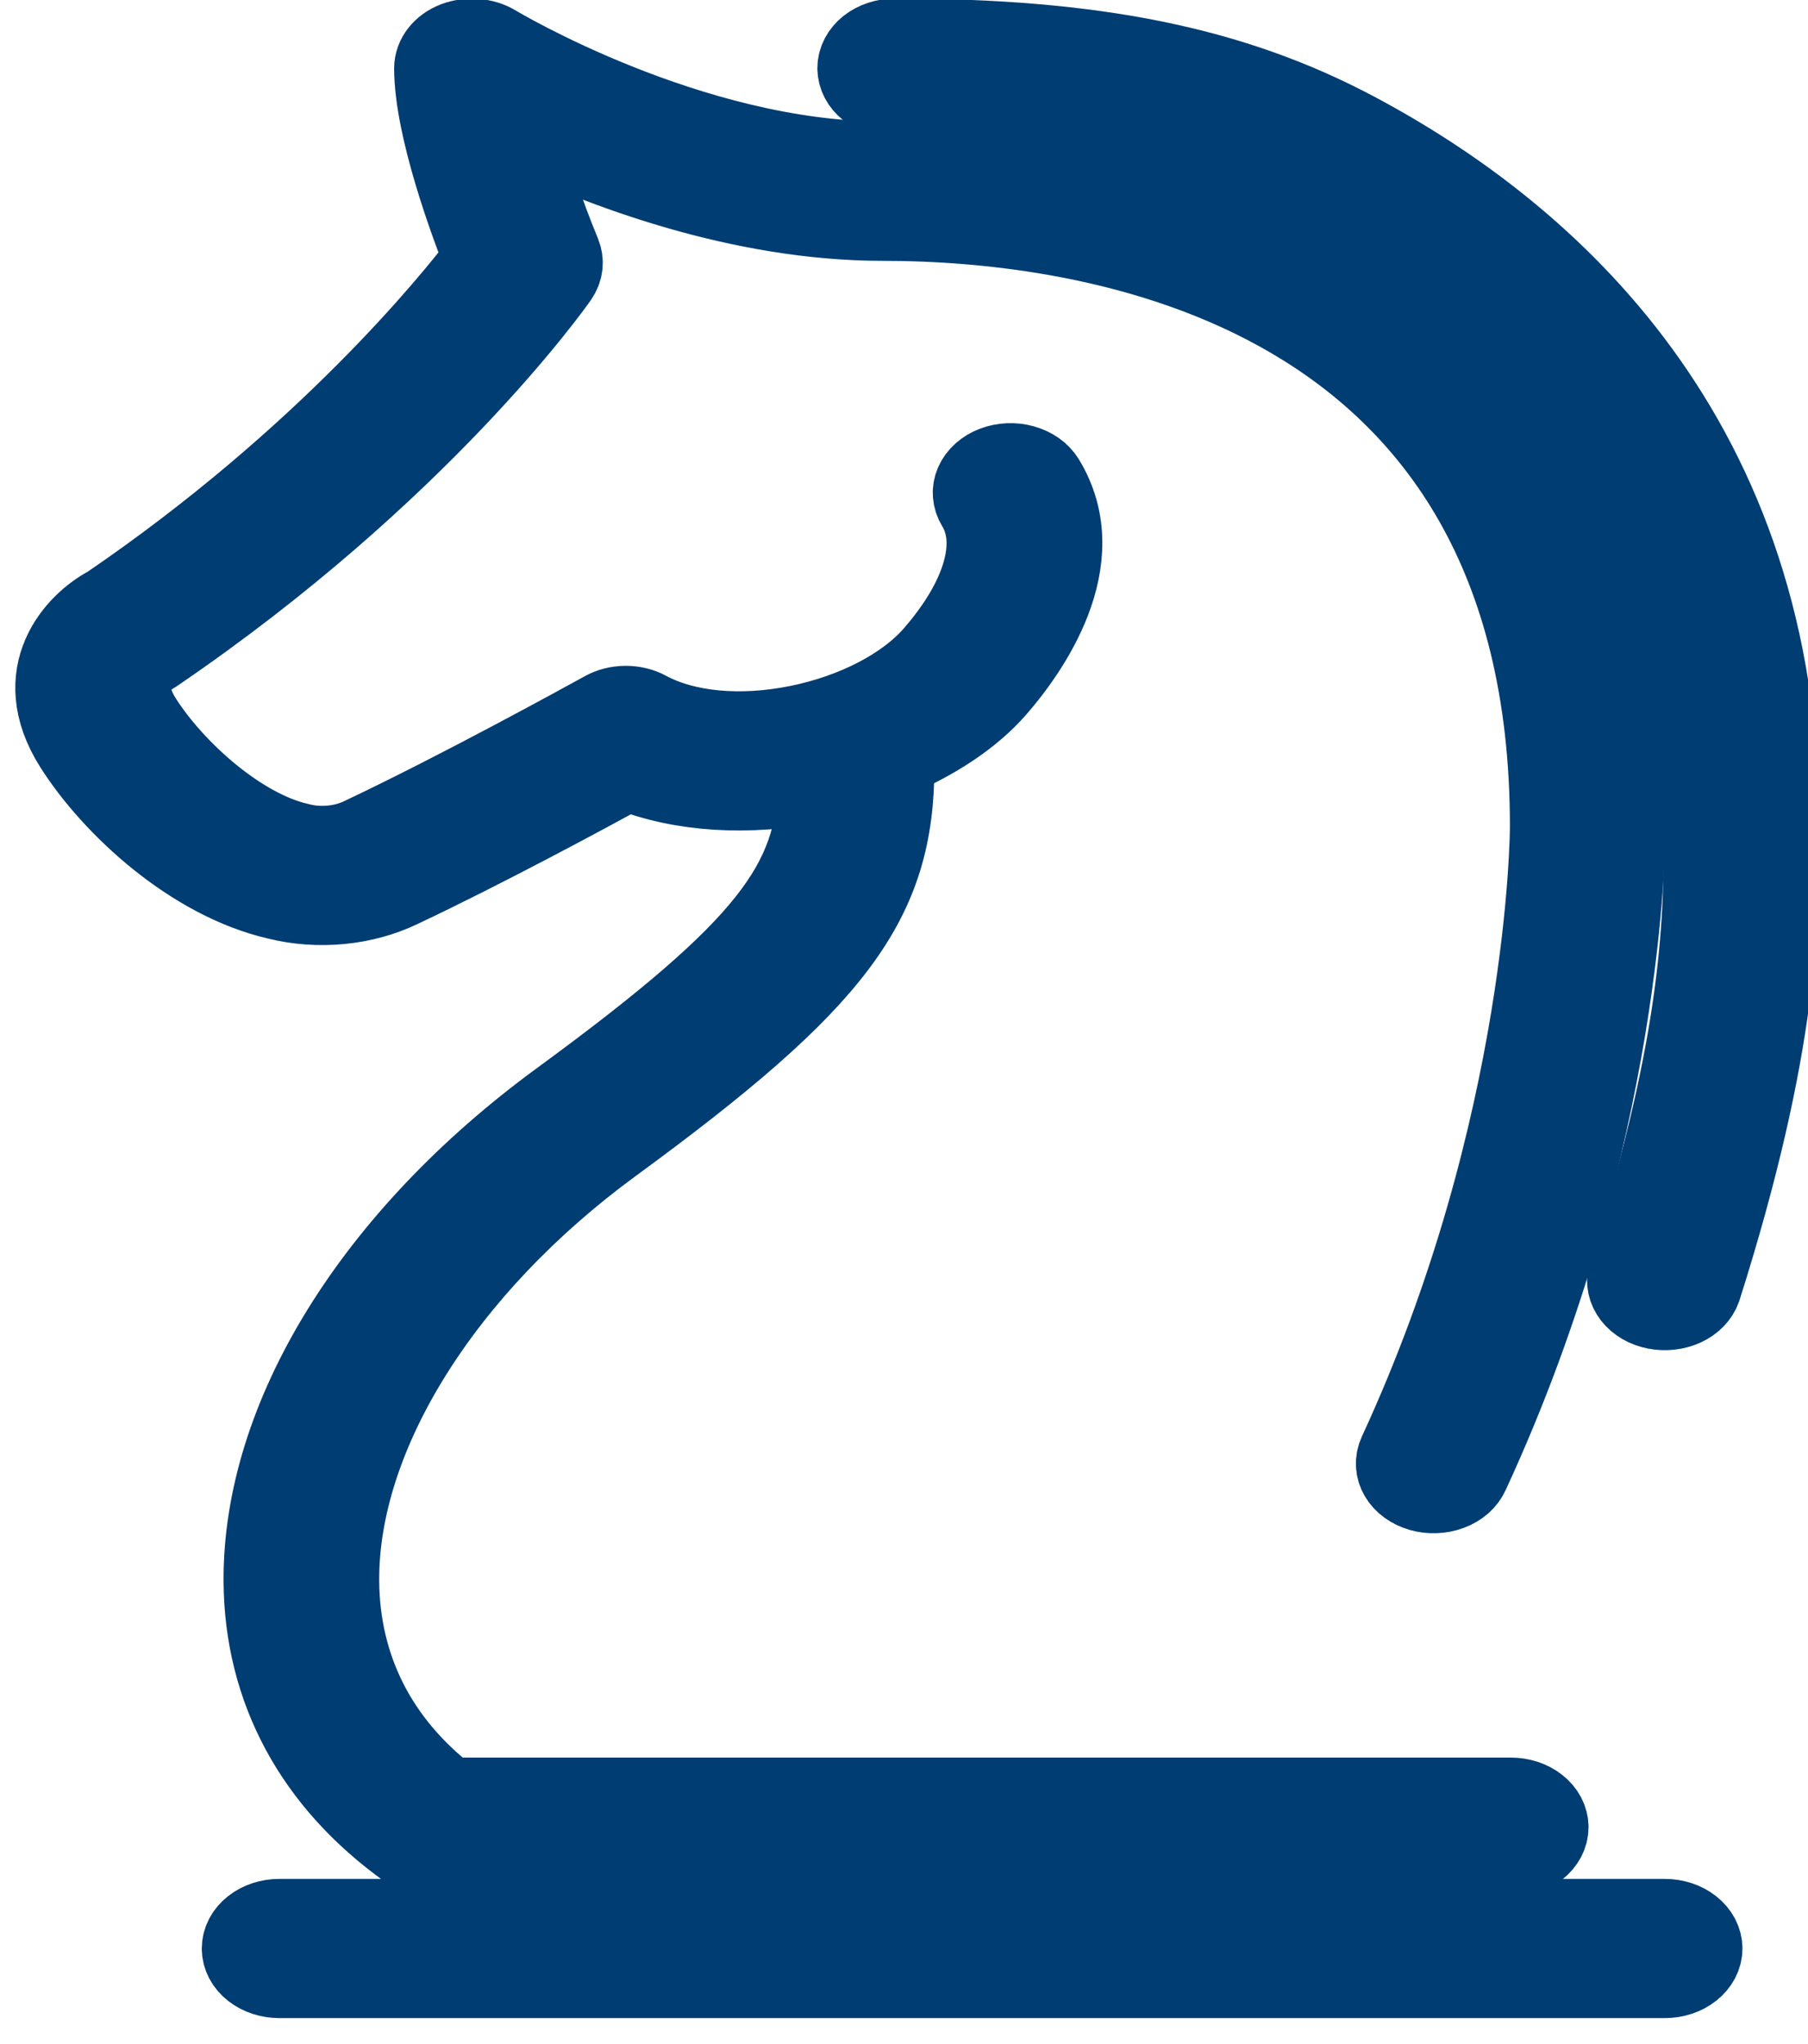 <svg width="23" height="26" viewBox="0 0 23 26" fill="none" xmlns="http://www.w3.org/2000/svg">
<path d="M21.666 24.785C21.666 24.682 21.614 24.584 21.522 24.512C21.43 24.439 21.306 24.399 21.176 24.399H3.556C3.426 24.399 3.302 24.439 3.21 24.512C3.118 24.584 3.067 24.682 3.067 24.785C3.067 24.887 3.118 24.985 3.21 25.057C3.302 25.13 3.426 25.17 3.556 25.17H21.176C21.306 25.17 21.43 25.13 21.522 25.057C21.614 24.985 21.666 24.887 21.666 24.785ZM1.377 7.699C0.968 7.913 0.348 8.566 0.936 9.493C1.424 10.263 2.443 11.204 3.527 11.452C3.787 11.517 4.062 11.536 4.333 11.51C4.604 11.484 4.865 11.413 5.098 11.301C6.174 10.793 7.444 10.107 7.983 9.812C8.662 10.083 9.52 10.139 10.391 9.962L10.403 9.959C10.352 11.233 9.805 12.028 7.129 13.987C4.745 15.731 3.33 18.022 3.344 20.117C3.354 21.491 3.989 22.671 5.184 23.526C5.274 23.591 5.392 23.627 5.514 23.627H19.218C19.348 23.627 19.473 23.587 19.564 23.514C19.656 23.442 19.708 23.344 19.708 23.241C19.708 23.139 19.656 23.041 19.564 22.969C19.473 22.896 19.348 22.856 19.218 22.856H5.709C4.809 22.158 4.332 21.212 4.324 20.113C4.311 18.26 5.642 16.128 7.796 14.552C10.649 12.464 11.387 11.475 11.387 9.74C11.387 9.717 11.38 9.696 11.373 9.675C11.37 9.667 11.367 9.659 11.365 9.652C11.9 9.424 12.363 9.123 12.68 8.759C13.076 8.304 13.93 7.135 13.296 6.1C13.268 6.055 13.229 6.014 13.181 5.98C13.133 5.947 13.077 5.921 13.016 5.904C12.956 5.887 12.891 5.88 12.827 5.883C12.763 5.886 12.7 5.899 12.642 5.921C12.584 5.943 12.533 5.974 12.49 6.012C12.447 6.05 12.414 6.094 12.393 6.142C12.372 6.19 12.363 6.24 12.367 6.291C12.371 6.342 12.387 6.391 12.415 6.437C12.7 6.902 12.497 7.607 11.873 8.323C11.513 8.737 10.869 9.071 10.149 9.216C9.418 9.363 8.723 9.298 8.238 9.037C8.156 8.992 8.058 8.969 7.958 8.969C7.858 8.97 7.761 8.994 7.679 9.04C7.678 9.04 7.671 9.044 7.657 9.052C7.451 9.165 5.857 10.044 4.597 10.64C4.479 10.697 4.347 10.733 4.21 10.745C4.072 10.758 3.933 10.747 3.802 10.712C3.044 10.538 2.211 9.777 1.813 9.149C1.491 8.642 1.821 8.399 1.971 8.313C5.345 6.016 7.038 3.63 7.108 3.529C7.14 3.482 7.16 3.431 7.166 3.378C7.172 3.325 7.164 3.272 7.143 3.221C6.931 2.706 6.755 2.183 6.614 1.653C7.638 2.139 9.399 2.818 11.233 2.818C13.782 2.818 19.708 3.567 19.708 10.514C19.708 10.552 19.699 14.328 17.779 18.481C17.757 18.529 17.746 18.58 17.749 18.631C17.751 18.682 17.766 18.732 17.793 18.778C17.82 18.825 17.859 18.866 17.907 18.901C17.954 18.935 18.01 18.962 18.071 18.98C18.132 18.997 18.196 19.005 18.261 19.002C18.326 19 18.389 18.987 18.448 18.965C18.506 18.944 18.558 18.913 18.602 18.875C18.645 18.837 18.678 18.793 18.7 18.744C20.678 14.464 20.688 10.67 20.687 10.512C20.687 2.656 13.45 2.045 11.233 2.045C8.777 2.045 6.327 0.577 6.303 0.562C6.23 0.518 6.143 0.492 6.052 0.485C5.961 0.478 5.869 0.491 5.787 0.522C5.705 0.554 5.636 0.603 5.588 0.664C5.54 0.726 5.514 0.796 5.514 0.868C5.514 1.625 5.969 2.849 6.146 3.296C5.737 3.834 4.124 5.827 1.377 7.699Z" fill="#003D73"/>
<path d="M21.666 24.785C21.666 24.682 21.614 24.584 21.522 24.512C21.43 24.439 21.306 24.399 21.176 24.399H3.556C3.426 24.399 3.302 24.439 3.21 24.512C3.118 24.584 3.067 24.682 3.067 24.785C3.067 24.887 3.118 24.985 3.21 25.057C3.302 25.13 3.426 25.17 3.556 25.17H21.176C21.306 25.17 21.43 25.13 21.522 25.057C21.614 24.985 21.666 24.887 21.666 24.785ZM1.377 7.699C0.968 7.913 0.348 8.566 0.936 9.493C1.424 10.263 2.443 11.204 3.527 11.452C3.787 11.517 4.062 11.536 4.333 11.51C4.604 11.484 4.865 11.413 5.098 11.301C6.174 10.793 7.444 10.107 7.983 9.812C8.662 10.083 9.52 10.139 10.391 9.962L10.403 9.959C10.352 11.233 9.805 12.028 7.129 13.987C4.745 15.731 3.33 18.022 3.344 20.117C3.354 21.491 3.989 22.671 5.184 23.526C5.274 23.591 5.392 23.627 5.514 23.627H19.218C19.348 23.627 19.473 23.587 19.564 23.514C19.656 23.442 19.708 23.344 19.708 23.241C19.708 23.139 19.656 23.041 19.564 22.969C19.473 22.896 19.348 22.856 19.218 22.856H5.709C4.809 22.158 4.332 21.212 4.324 20.113C4.311 18.26 5.642 16.128 7.796 14.552C10.649 12.464 11.387 11.475 11.387 9.74C11.387 9.717 11.38 9.696 11.373 9.675C11.37 9.667 11.367 9.659 11.365 9.652C11.9 9.424 12.363 9.123 12.68 8.759C13.076 8.304 13.93 7.135 13.296 6.1C13.268 6.055 13.229 6.014 13.181 5.98C13.133 5.947 13.077 5.921 13.016 5.904C12.956 5.887 12.891 5.88 12.827 5.883C12.763 5.886 12.7 5.899 12.642 5.921C12.584 5.943 12.533 5.974 12.49 6.012C12.447 6.05 12.414 6.094 12.393 6.142C12.372 6.19 12.363 6.24 12.367 6.291C12.371 6.342 12.387 6.391 12.415 6.437C12.7 6.902 12.497 7.607 11.873 8.323C11.513 8.737 10.869 9.071 10.149 9.216C9.418 9.363 8.723 9.298 8.238 9.037C8.156 8.992 8.058 8.969 7.958 8.969C7.858 8.97 7.761 8.994 7.679 9.04C7.678 9.04 7.671 9.044 7.657 9.052C7.451 9.165 5.857 10.044 4.597 10.64C4.479 10.697 4.347 10.733 4.21 10.745C4.072 10.758 3.933 10.747 3.802 10.712C3.044 10.538 2.211 9.777 1.813 9.149C1.491 8.642 1.821 8.399 1.971 8.313C5.345 6.016 7.038 3.63 7.108 3.529C7.14 3.482 7.16 3.431 7.166 3.378C7.172 3.325 7.164 3.272 7.143 3.221C6.931 2.706 6.755 2.183 6.614 1.653C7.638 2.139 9.399 2.818 11.233 2.818C13.782 2.818 19.708 3.567 19.708 10.514C19.708 10.552 19.699 14.328 17.779 18.481C17.757 18.529 17.746 18.58 17.749 18.631C17.751 18.682 17.766 18.732 17.793 18.778C17.82 18.825 17.859 18.866 17.907 18.901C17.954 18.935 18.01 18.962 18.071 18.98C18.132 18.997 18.196 19.005 18.261 19.002C18.326 19 18.389 18.987 18.448 18.965C18.506 18.944 18.558 18.913 18.602 18.875C18.645 18.837 18.678 18.793 18.7 18.744C20.678 14.464 20.688 10.67 20.687 10.512C20.687 2.656 13.45 2.045 11.233 2.045C8.777 2.045 6.327 0.577 6.303 0.562C6.23 0.518 6.143 0.492 6.052 0.485C5.961 0.478 5.869 0.491 5.787 0.522C5.705 0.554 5.636 0.603 5.588 0.664C5.54 0.726 5.514 0.796 5.514 0.868C5.514 1.625 5.969 2.849 6.146 3.296C5.737 3.834 4.124 5.827 1.377 7.699Z" stroke="#003D73"/>
<path d="M17.246 1.67C15.679 0.837 13.927 0.481 11.387 0.481C11.258 0.481 11.133 0.522 11.041 0.594C10.95 0.667 10.898 0.765 10.898 0.867C10.898 0.97 10.95 1.068 11.041 1.14C11.133 1.212 11.258 1.253 11.387 1.253C13.717 1.253 15.306 1.568 16.7 2.309C18.965 3.514 21.666 5.915 21.666 10.511C21.666 11.63 21.666 13.163 20.701 16.204C20.673 16.302 20.695 16.405 20.762 16.491C20.829 16.577 20.936 16.639 21.061 16.663C21.184 16.687 21.316 16.672 21.426 16.622C21.537 16.571 21.617 16.488 21.651 16.391C22.645 13.259 22.645 11.671 22.645 10.511C22.645 5.576 19.709 2.979 17.246 1.67Z" fill="#003D73"/>
<path d="M17.246 1.67C15.679 0.837 13.927 0.481 11.387 0.481C11.258 0.481 11.133 0.522 11.041 0.594C10.95 0.667 10.898 0.765 10.898 0.867C10.898 0.97 10.95 1.068 11.041 1.14C11.133 1.212 11.258 1.253 11.387 1.253C13.717 1.253 15.306 1.568 16.7 2.309C18.965 3.514 21.666 5.915 21.666 10.511C21.666 11.63 21.666 13.163 20.701 16.204C20.673 16.302 20.695 16.405 20.762 16.491C20.829 16.577 20.936 16.639 21.061 16.663C21.184 16.687 21.316 16.672 21.426 16.622C21.537 16.571 21.617 16.488 21.651 16.391C22.645 13.259 22.645 11.671 22.645 10.511C22.645 5.576 19.709 2.979 17.246 1.67Z" stroke="#003D73"/>
</svg>
